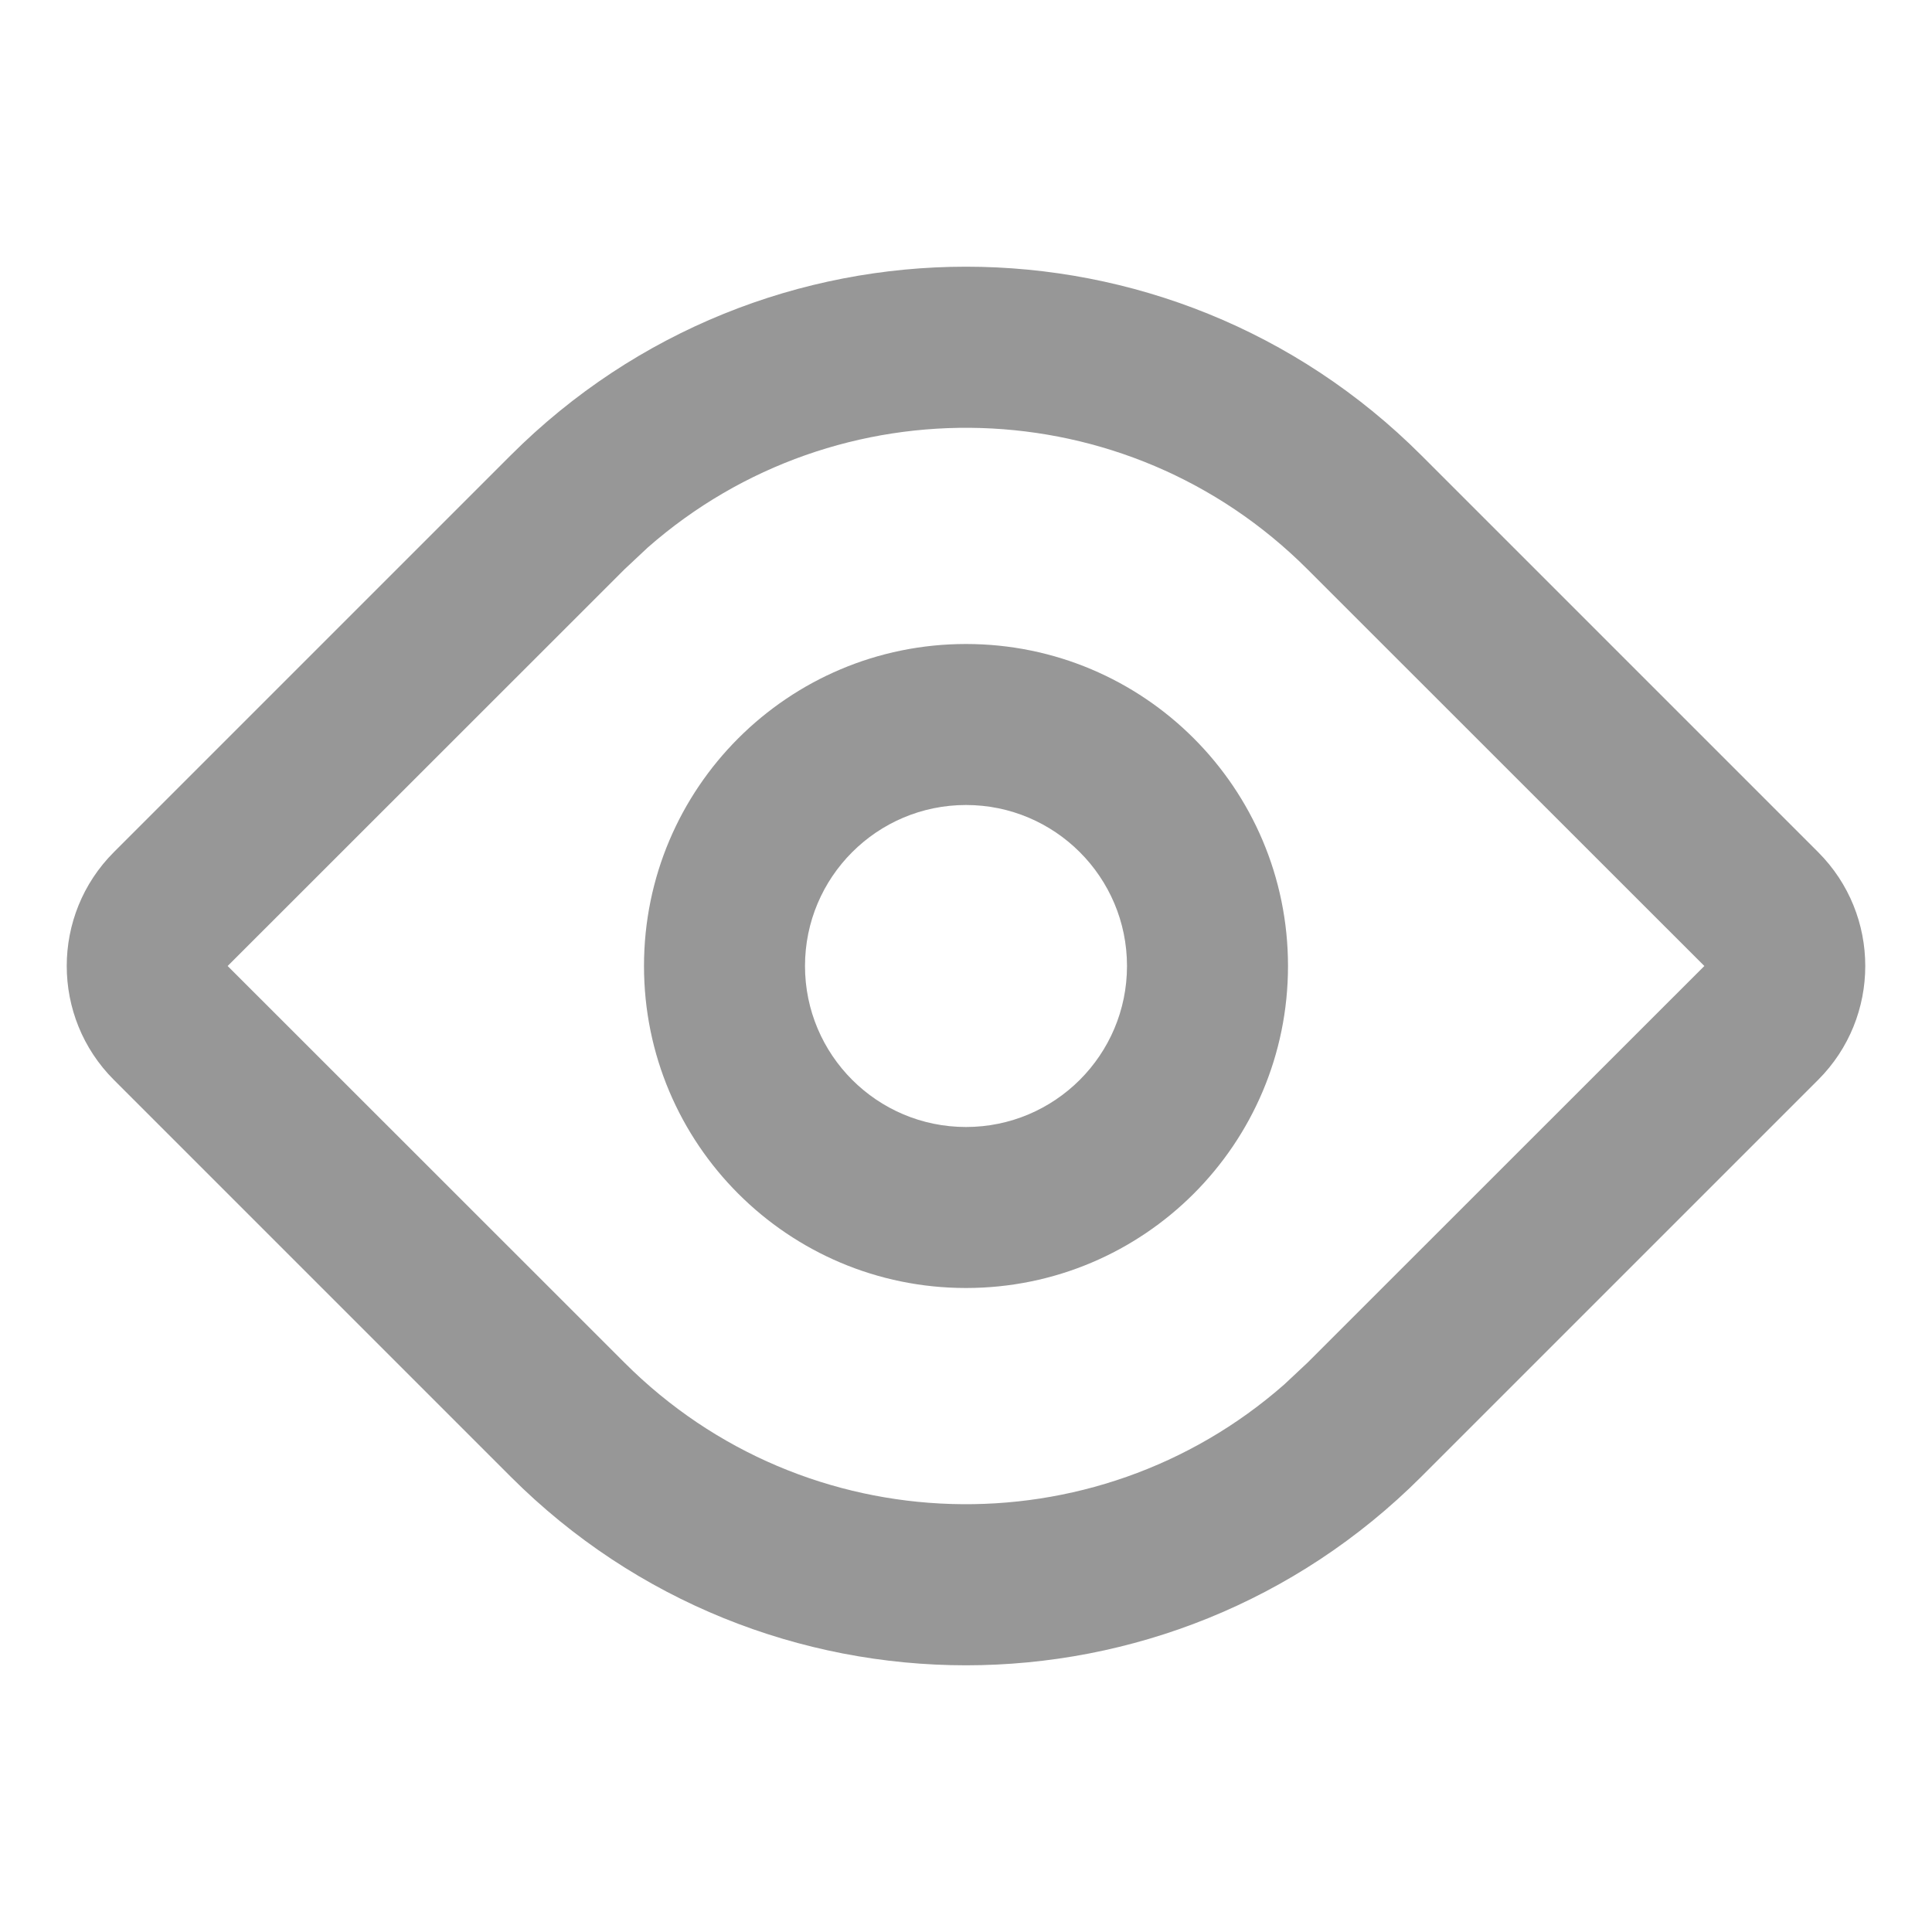 <?xml version="1.0" encoding="UTF-8"?>
<svg width="12px" height="12px" viewBox="0 0 12 12" version="1.1" xmlns="http://www.w3.org/2000/svg" xmlns:xlink="http://www.w3.org/1999/xlink">
    <title>切片</title>
    <defs>
        <filter id="filter-1">
            <feColorMatrix in="SourceGraphic" type="matrix" values="0 0 0 0 0.588 0 0 0 0 0.592 0 0 0 0 0.6 0 0 0 1 0"></feColorMatrix>
        </filter>
    </defs>
    <g id="首页" stroke="none" stroke-width="1" fill="none" fill-rule="evenodd">
        <g transform="translate(-136, -566)" id="编组-19">
            <g transform="translate(16, 472)">
                <g id="编组-15" transform="translate(120, 12)">
                    <g id="编组-18" transform="translate(0, 79)">
                        <g id="编组-16" transform="translate(0, 3)" filter="url(#filter-1)">
                            <g transform="translate(0, -0)">
                                <rect id="矩形" opacity="0.5" x="0" y="0" width="12" height="12"></rect>
                                <path d="M8.828,2.828 L11.293,5.293 C11.683,5.683 11.683,6.317 11.293,6.707 L8.828,9.172 C7.266,10.734 4.734,10.734 3.172,9.172 L0.707,6.707 C0.317,6.317 0.317,5.683 0.707,5.293 L3.172,2.828 C4.734,1.266 7.266,1.266 8.828,2.828 Z M4.023,3.401 L3.879,3.536 L1.414,6 L3.879,8.464 C5.003,9.589 6.799,9.634 7.977,8.599 L8.121,8.464 L10.586,6 L8.121,3.536 C6.997,2.411 5.201,2.366 4.023,3.401 Z M6,4 C7.105,4 8,4.895 8,6 C8,7.105 7.105,8 6,8 C4.895,8 4,7.105 4,6 C4,4.895 4.895,4 6,4 Z M6,5 C5.448,5 5,5.448 5,6 C5,6.552 5.448,7 6,7 C6.552,7 7,6.552 7,6 C7,5.448 6.552,5 6,5 Z" id="形状结合" fill="#979797" fill-rule="nonzero"></path>
                            </g>
                        </g>
                    </g>
                </g>
            </g>
        </g>
    </g>
</svg>